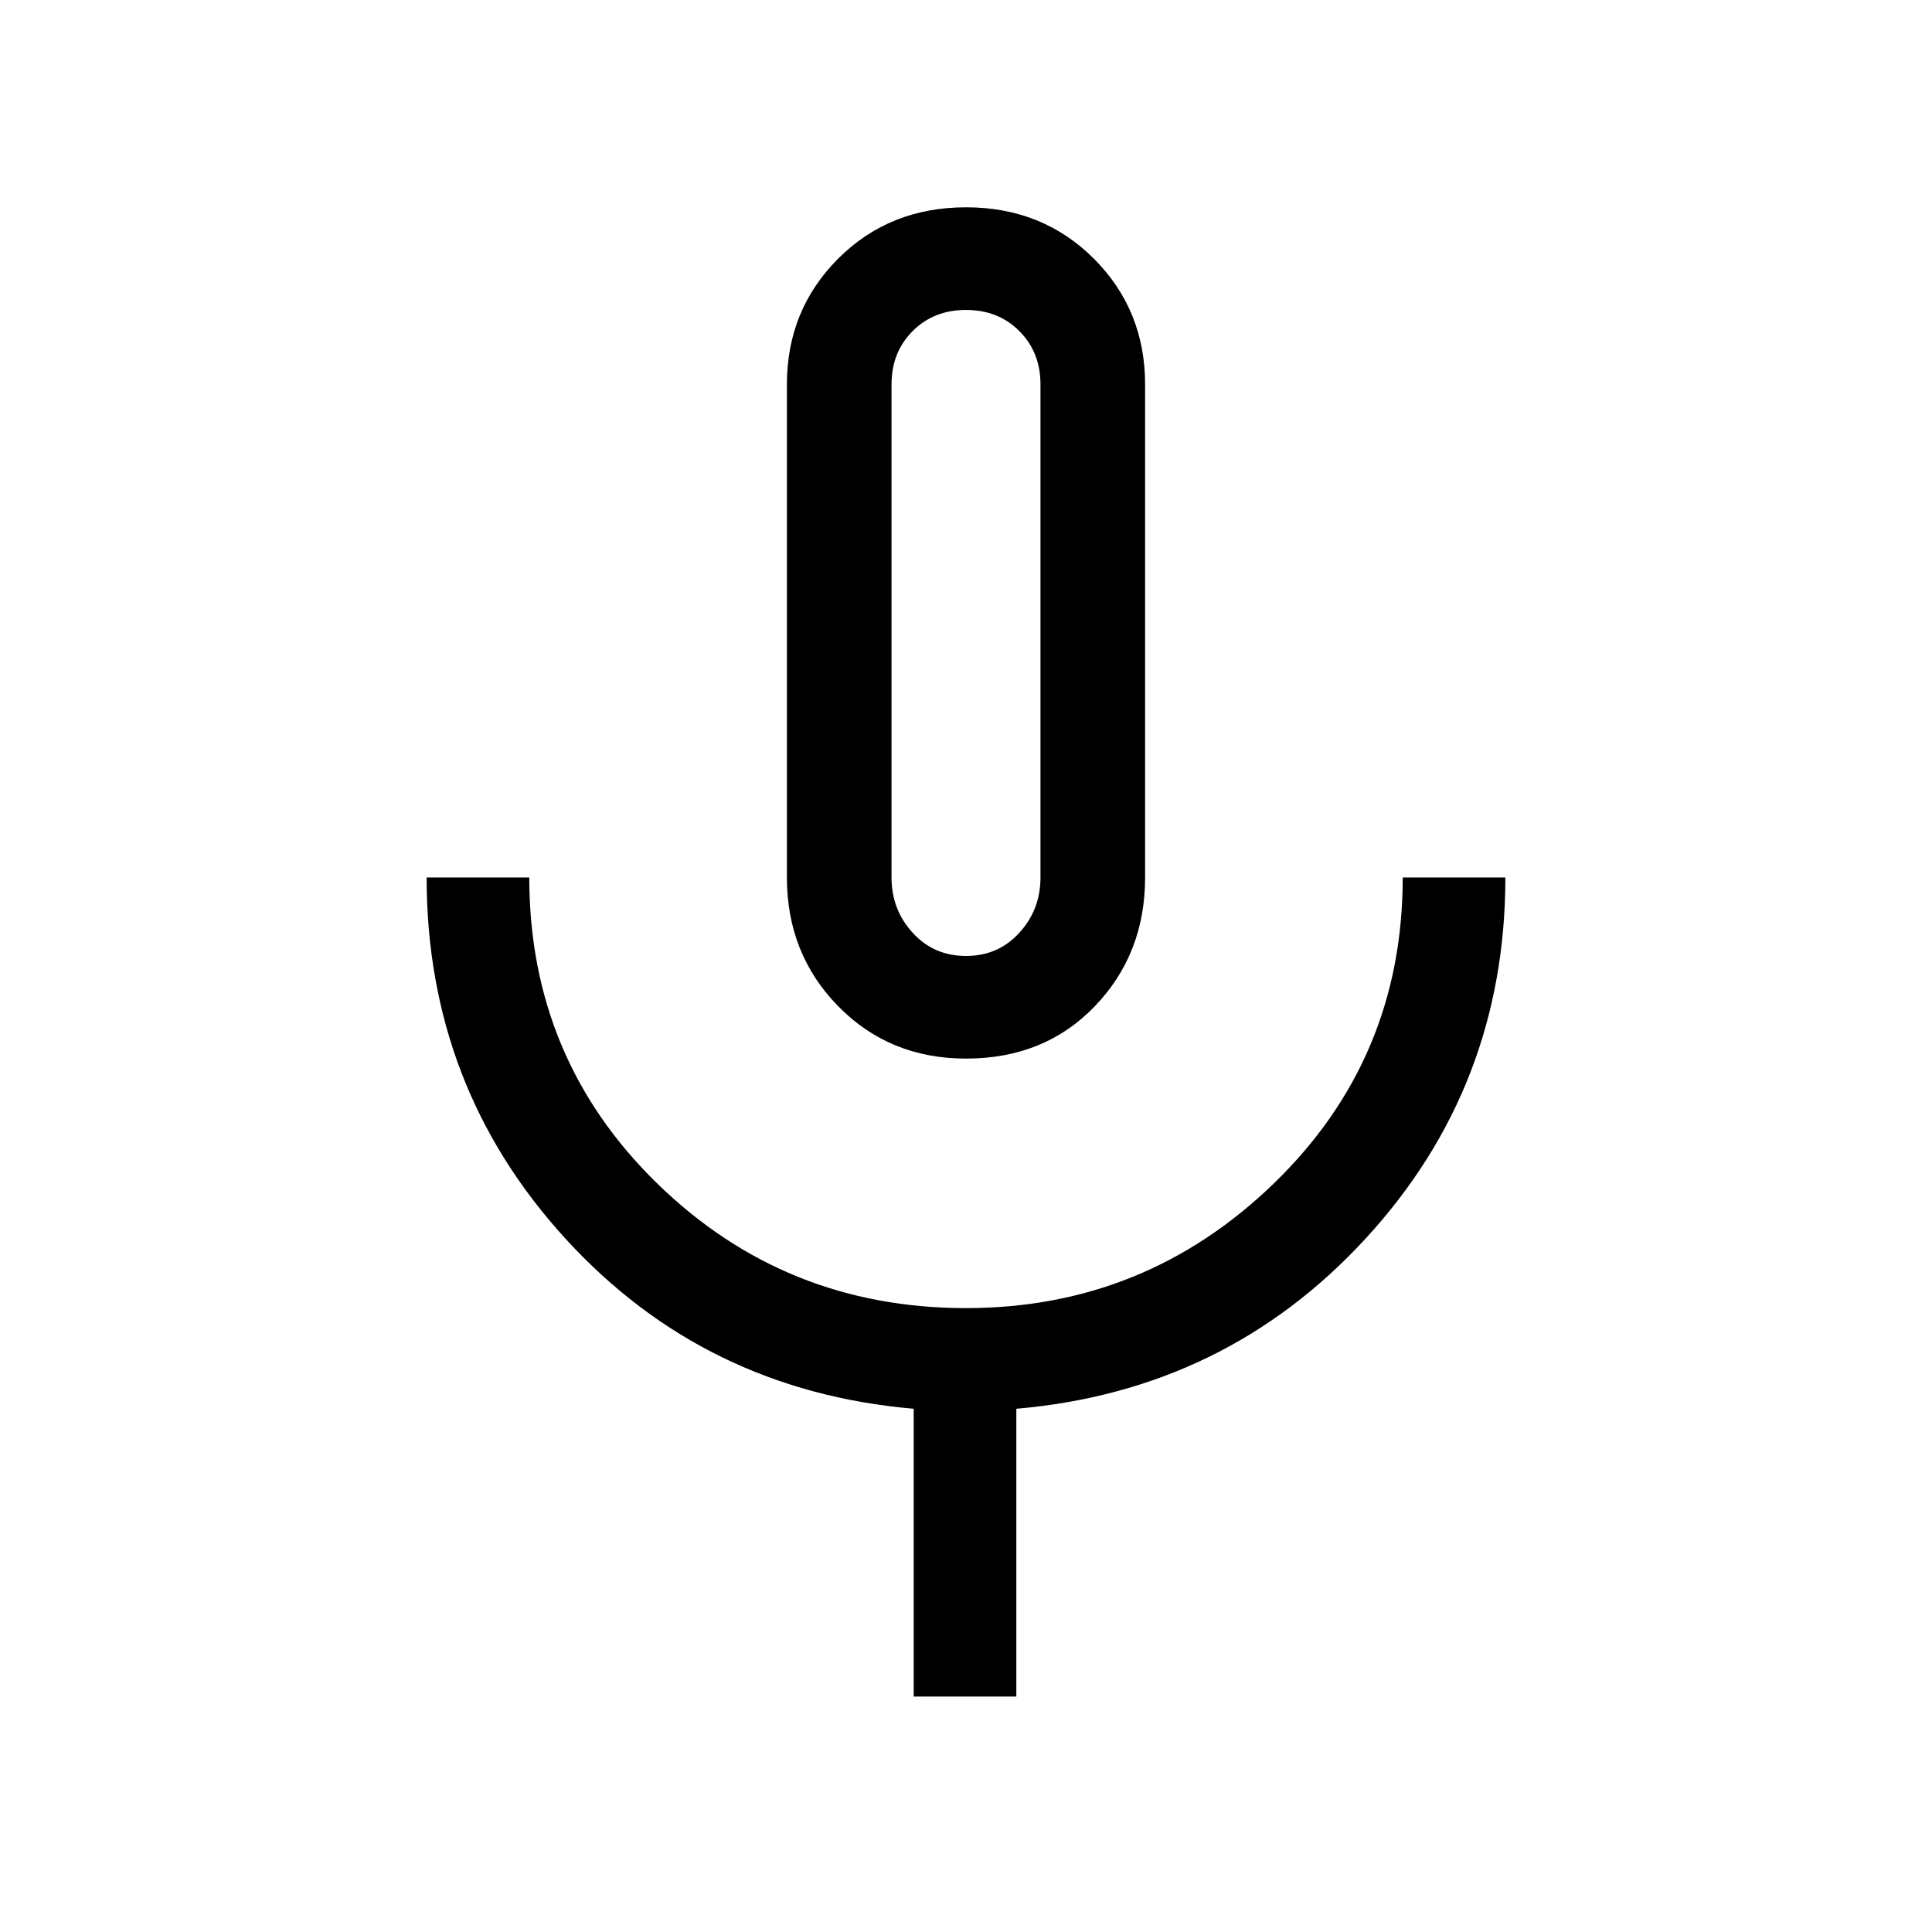<svg xmlns="http://www.w3.org/2000/svg" height="40" width="40"><path d="M20 21.917q-1.583 0-2.646-1.084-1.062-1.083-1.062-2.666V7.958q0-1.541 1.062-2.604Q18.417 4.292 20 4.292t2.646 1.062q1.062 1.063 1.062 2.604v10.209q0 1.583-1.041 2.666-1.042 1.084-2.667 1.084Zm0-8.834Zm-1.083 22.042v-5.958q-4.334-.375-7.209-3.521t-2.875-7.479h2.125q0 3.75 2.646 6.333T20 27.083q3.708 0 6.375-2.583t2.667-6.333h2.125q0 4.333-2.896 7.479t-7.229 3.521v5.958ZM20 19.792q.667 0 1.104-.48.438-.479.438-1.145V7.958q0-.666-.438-1.104-.437-.437-1.104-.437t-1.104.437q-.438.438-.438 1.104v10.209q0 .666.438 1.145.437.48 1.104.48Z"/></svg>